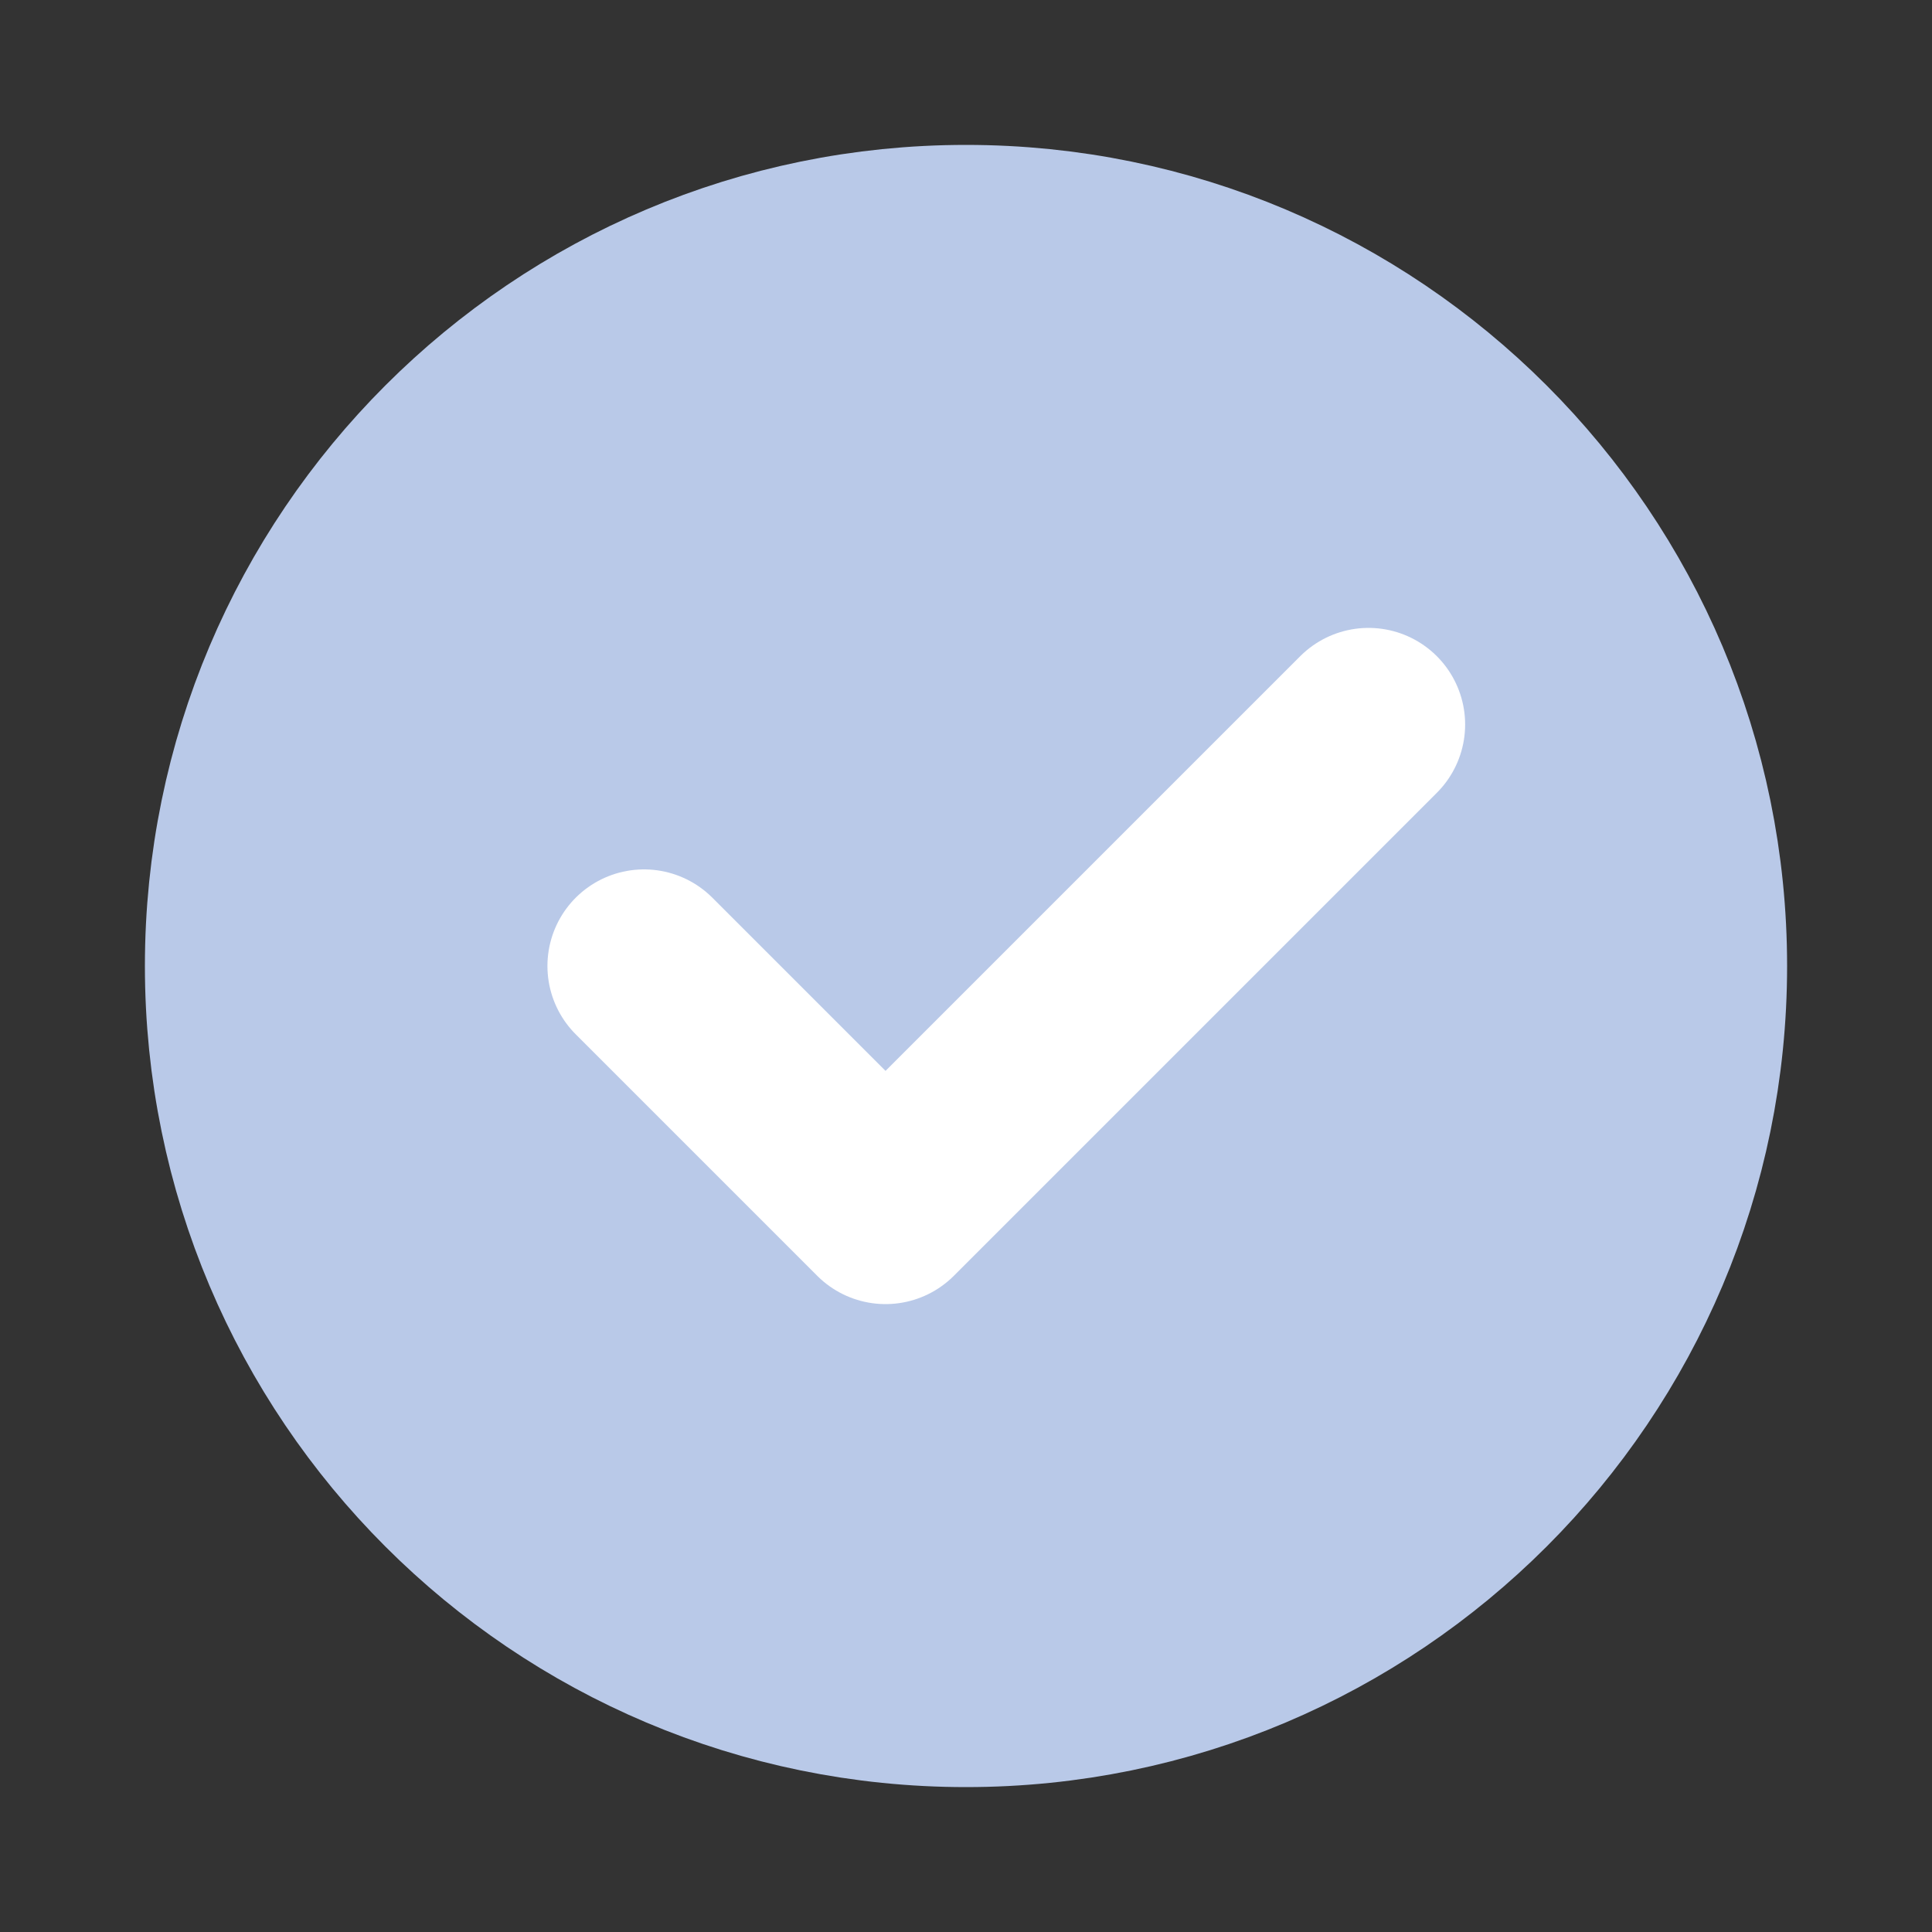 <svg width="20" height="20" viewBox="0 0 20 20" fill="none" xmlns="http://www.w3.org/2000/svg">
<rect x="0" y="0" width="20" height="20" fill="#333333" stroke="none"/>
<path d="M10 17.5C14.142 17.5 17.5 14.142 17.5 10C17.5 5.858 14.142 2.5 10 2.5C5.858 2.5 2.5 5.858 2.5 10C2.5 14.142 5.858 17.5 10 17.5Z" fill="#B9C9E8" stroke="#B9C9E8" stroke-width="2" stroke-linecap="round" stroke-linejoin="round"/>
<path d="M6.667 10L9.167 12.5L14.167 7.5" stroke="white" stroke-width="2" stroke-linecap="round" stroke-linejoin="round"/>
</svg>
